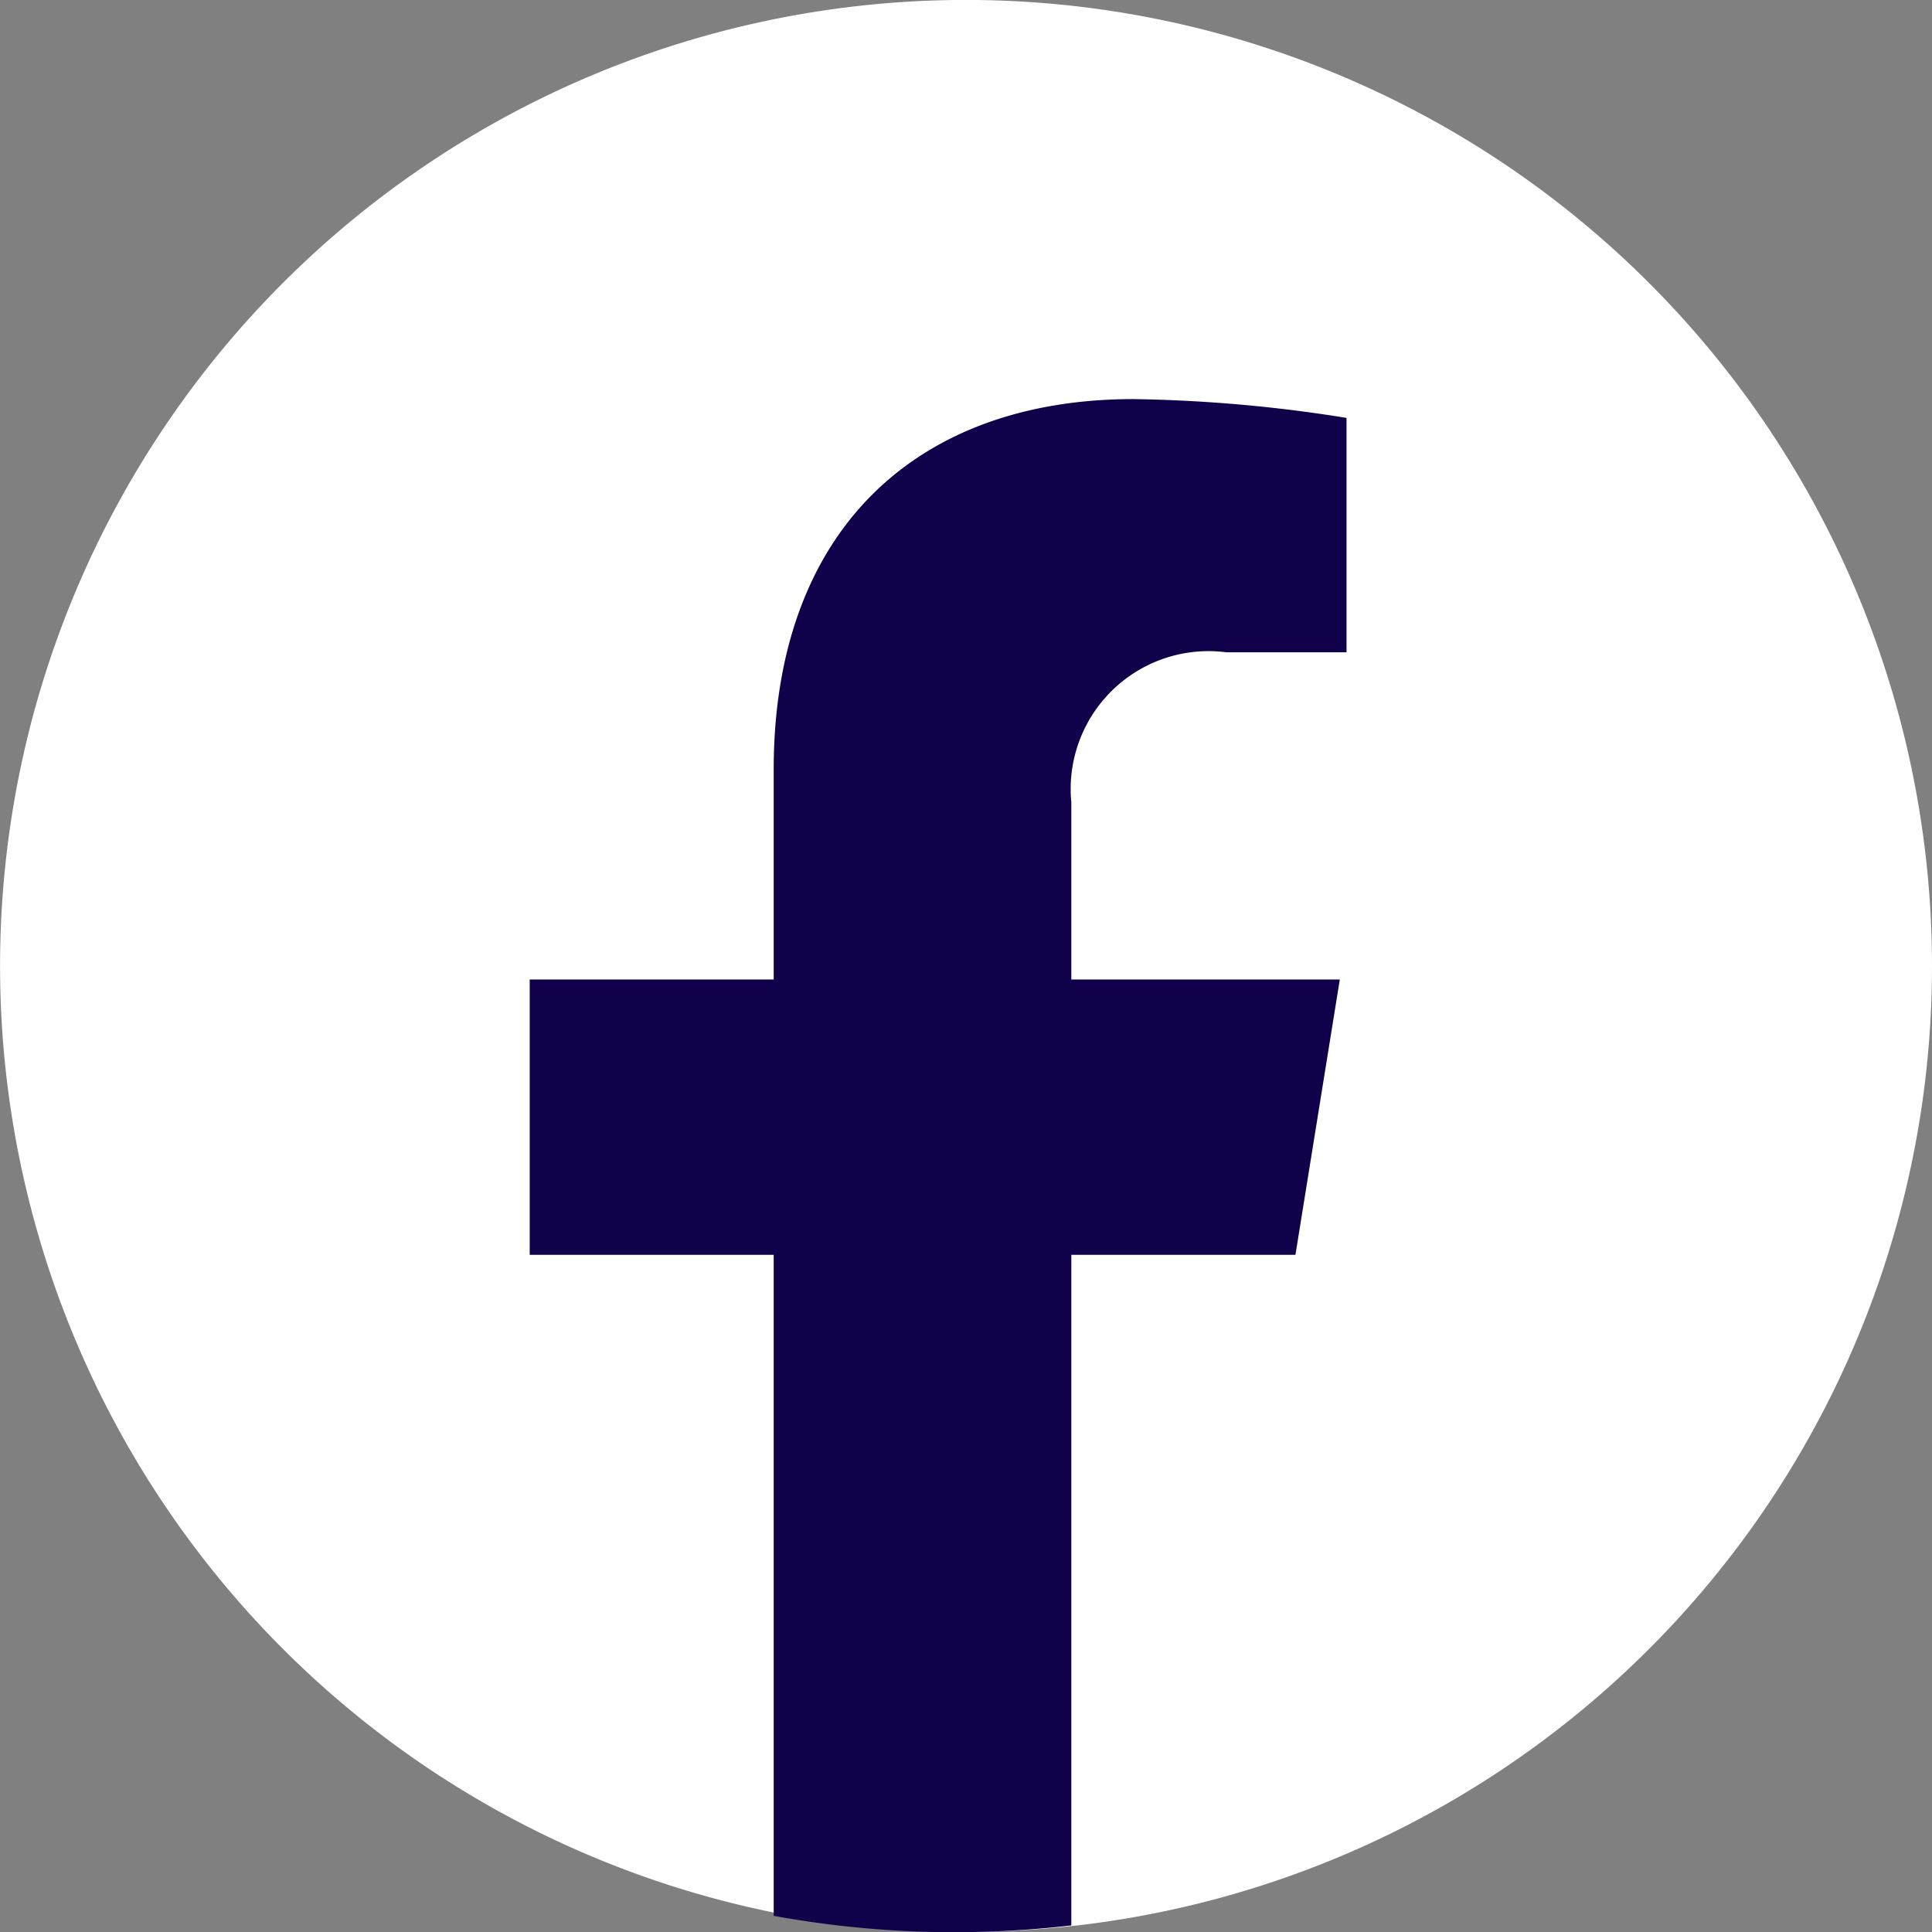 <svg xmlns="http://www.w3.org/2000/svg" width="30.827" height="30.827" viewBox="0 0 30.827 30.827">
  <rect x="0" y="0" width="30.827" height="30.827" fill="#808080" stroke="none"/>
  <g id="Group_24009" data-name="Group 24009" transform="translate(-1170.407 -4147.025)">
    <path id="Path_130200" data-name="Path 130200" d="M30.827,15.414A15.413,15.413,0,1,1,15.413,0,15.416,15.416,0,0,1,30.827,15.414" transform="translate(1170.407 4147.024)" fill="#fff"/>
    <path id="Path_130201" data-name="Path 130201" d="M123.709,93.128v2.851h4.284l-.708,4.393h-3.576v10.7a16.069,16.069,0,0,1-4.749-.153V100.372h-3.893V95.979h3.893V92.631c0-3.809,2.269-5.913,5.74-5.913a23.368,23.368,0,0,1,3.4.3v3.74h-1.916a2.2,2.2,0,0,0-2.477,2.373" transform="translate(1063.792 4066.675)" fill="#11004a"/>
  </g>
</svg>
